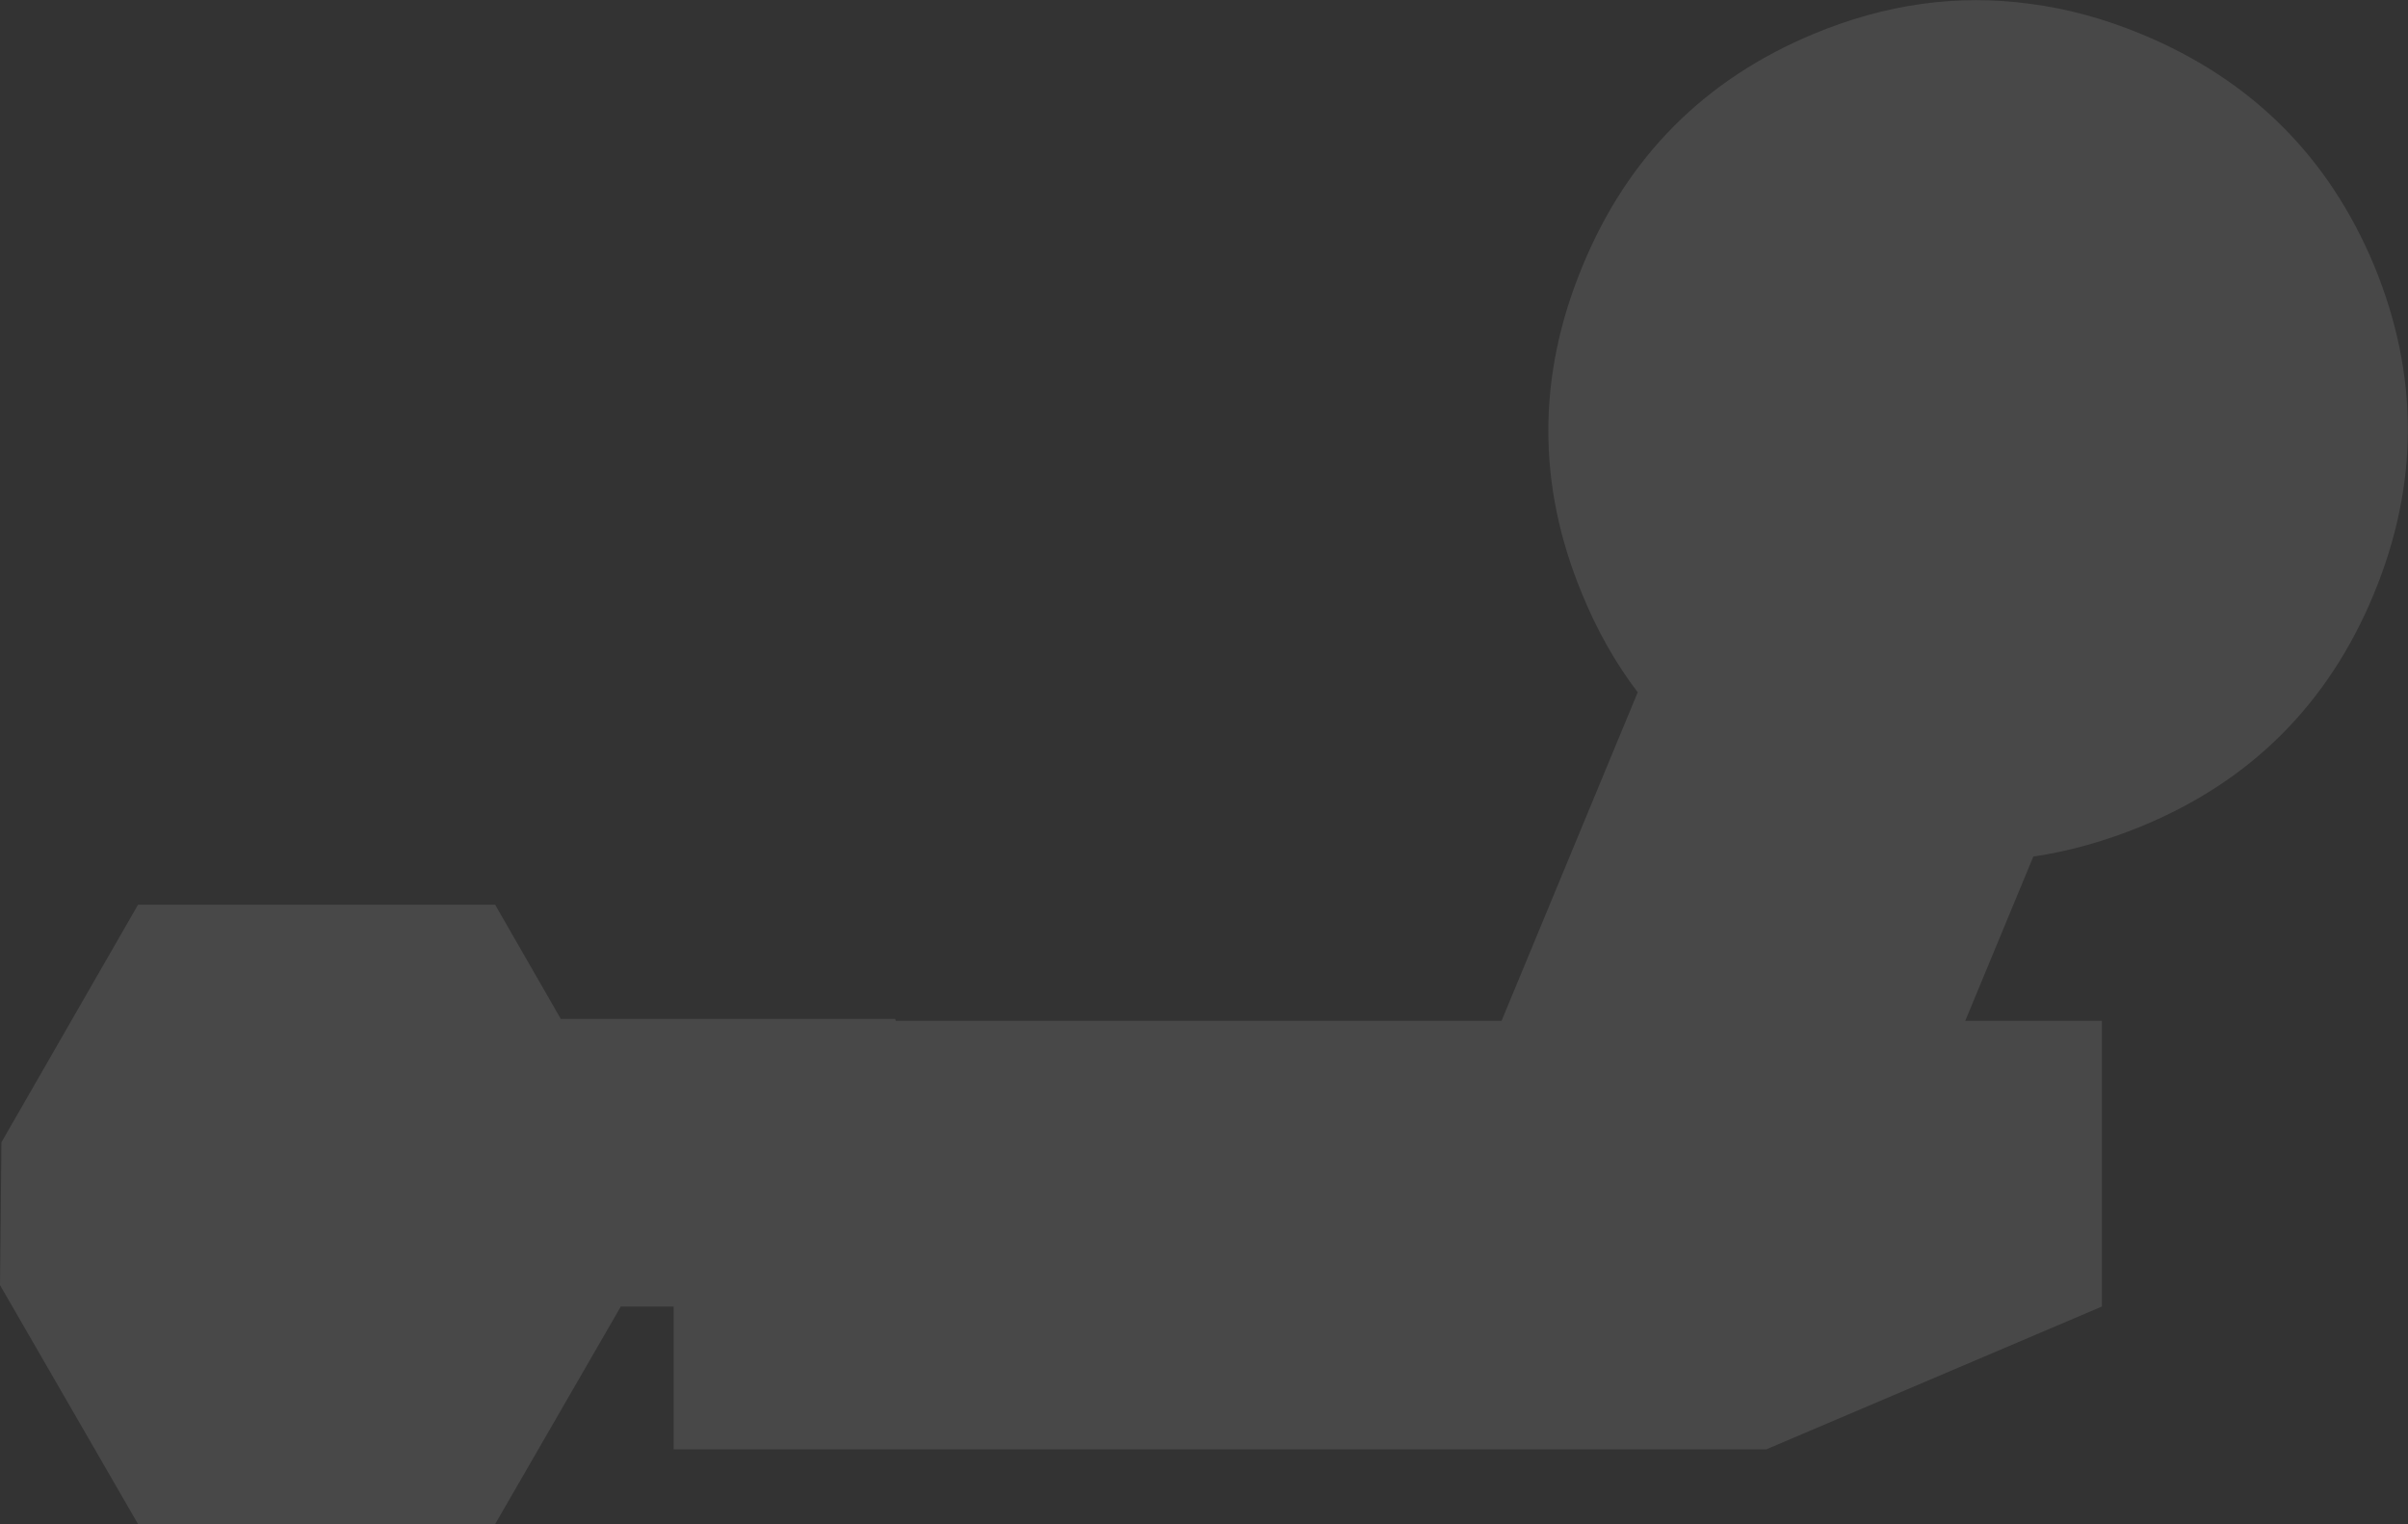 <?xml version="1.0" encoding="UTF-8" standalone="no"?>
<svg xmlns:ffdec="https://www.free-decompiler.com/flash" xmlns:xlink="http://www.w3.org/1999/xlink" ffdec:objectType="shape" height="160.05px" width="252.9px" xmlns="http://www.w3.org/2000/svg">
  <rect width="100%" height="100%" fill="#333333" stroke="none"/>
  <g transform="matrix(1.0, 0.0, 0.0, 1.0, 217.4, 45.15)">
    <path d="M7.55 -41.55 Q24.8 -34.4 31.95 -17.25 39.05 0.0 31.9 17.25 24.75 34.5 7.55 41.6 1.85 43.95 -3.85 44.8 L-11.0 62.05 3.35 62.05 3.35 92.05 -31.9 107.05 -146.65 107.05 -146.65 92.05 -152.2 92.05 -165.4 114.9 -202.9 114.9 -217.4 89.8 -217.25 74.8 -176.65 74.8 -217.25 74.8 -202.9 49.85 -165.4 49.85 -158.5 61.85 -123.4 61.85 -123.3 62.05 -59.7 62.05 -45.4 27.55 Q-48.9 22.95 -51.25 17.2 -58.35 0.05 -51.2 -17.2 -44.1 -34.45 -26.9 -41.6 -15.6 -46.3 -4.2 -44.75 1.65 -44.0 7.55 -41.55" fill="#ffffff" fill-opacity="0.102" fill-rule="evenodd" stroke="none"/>
  </g>
</svg>
